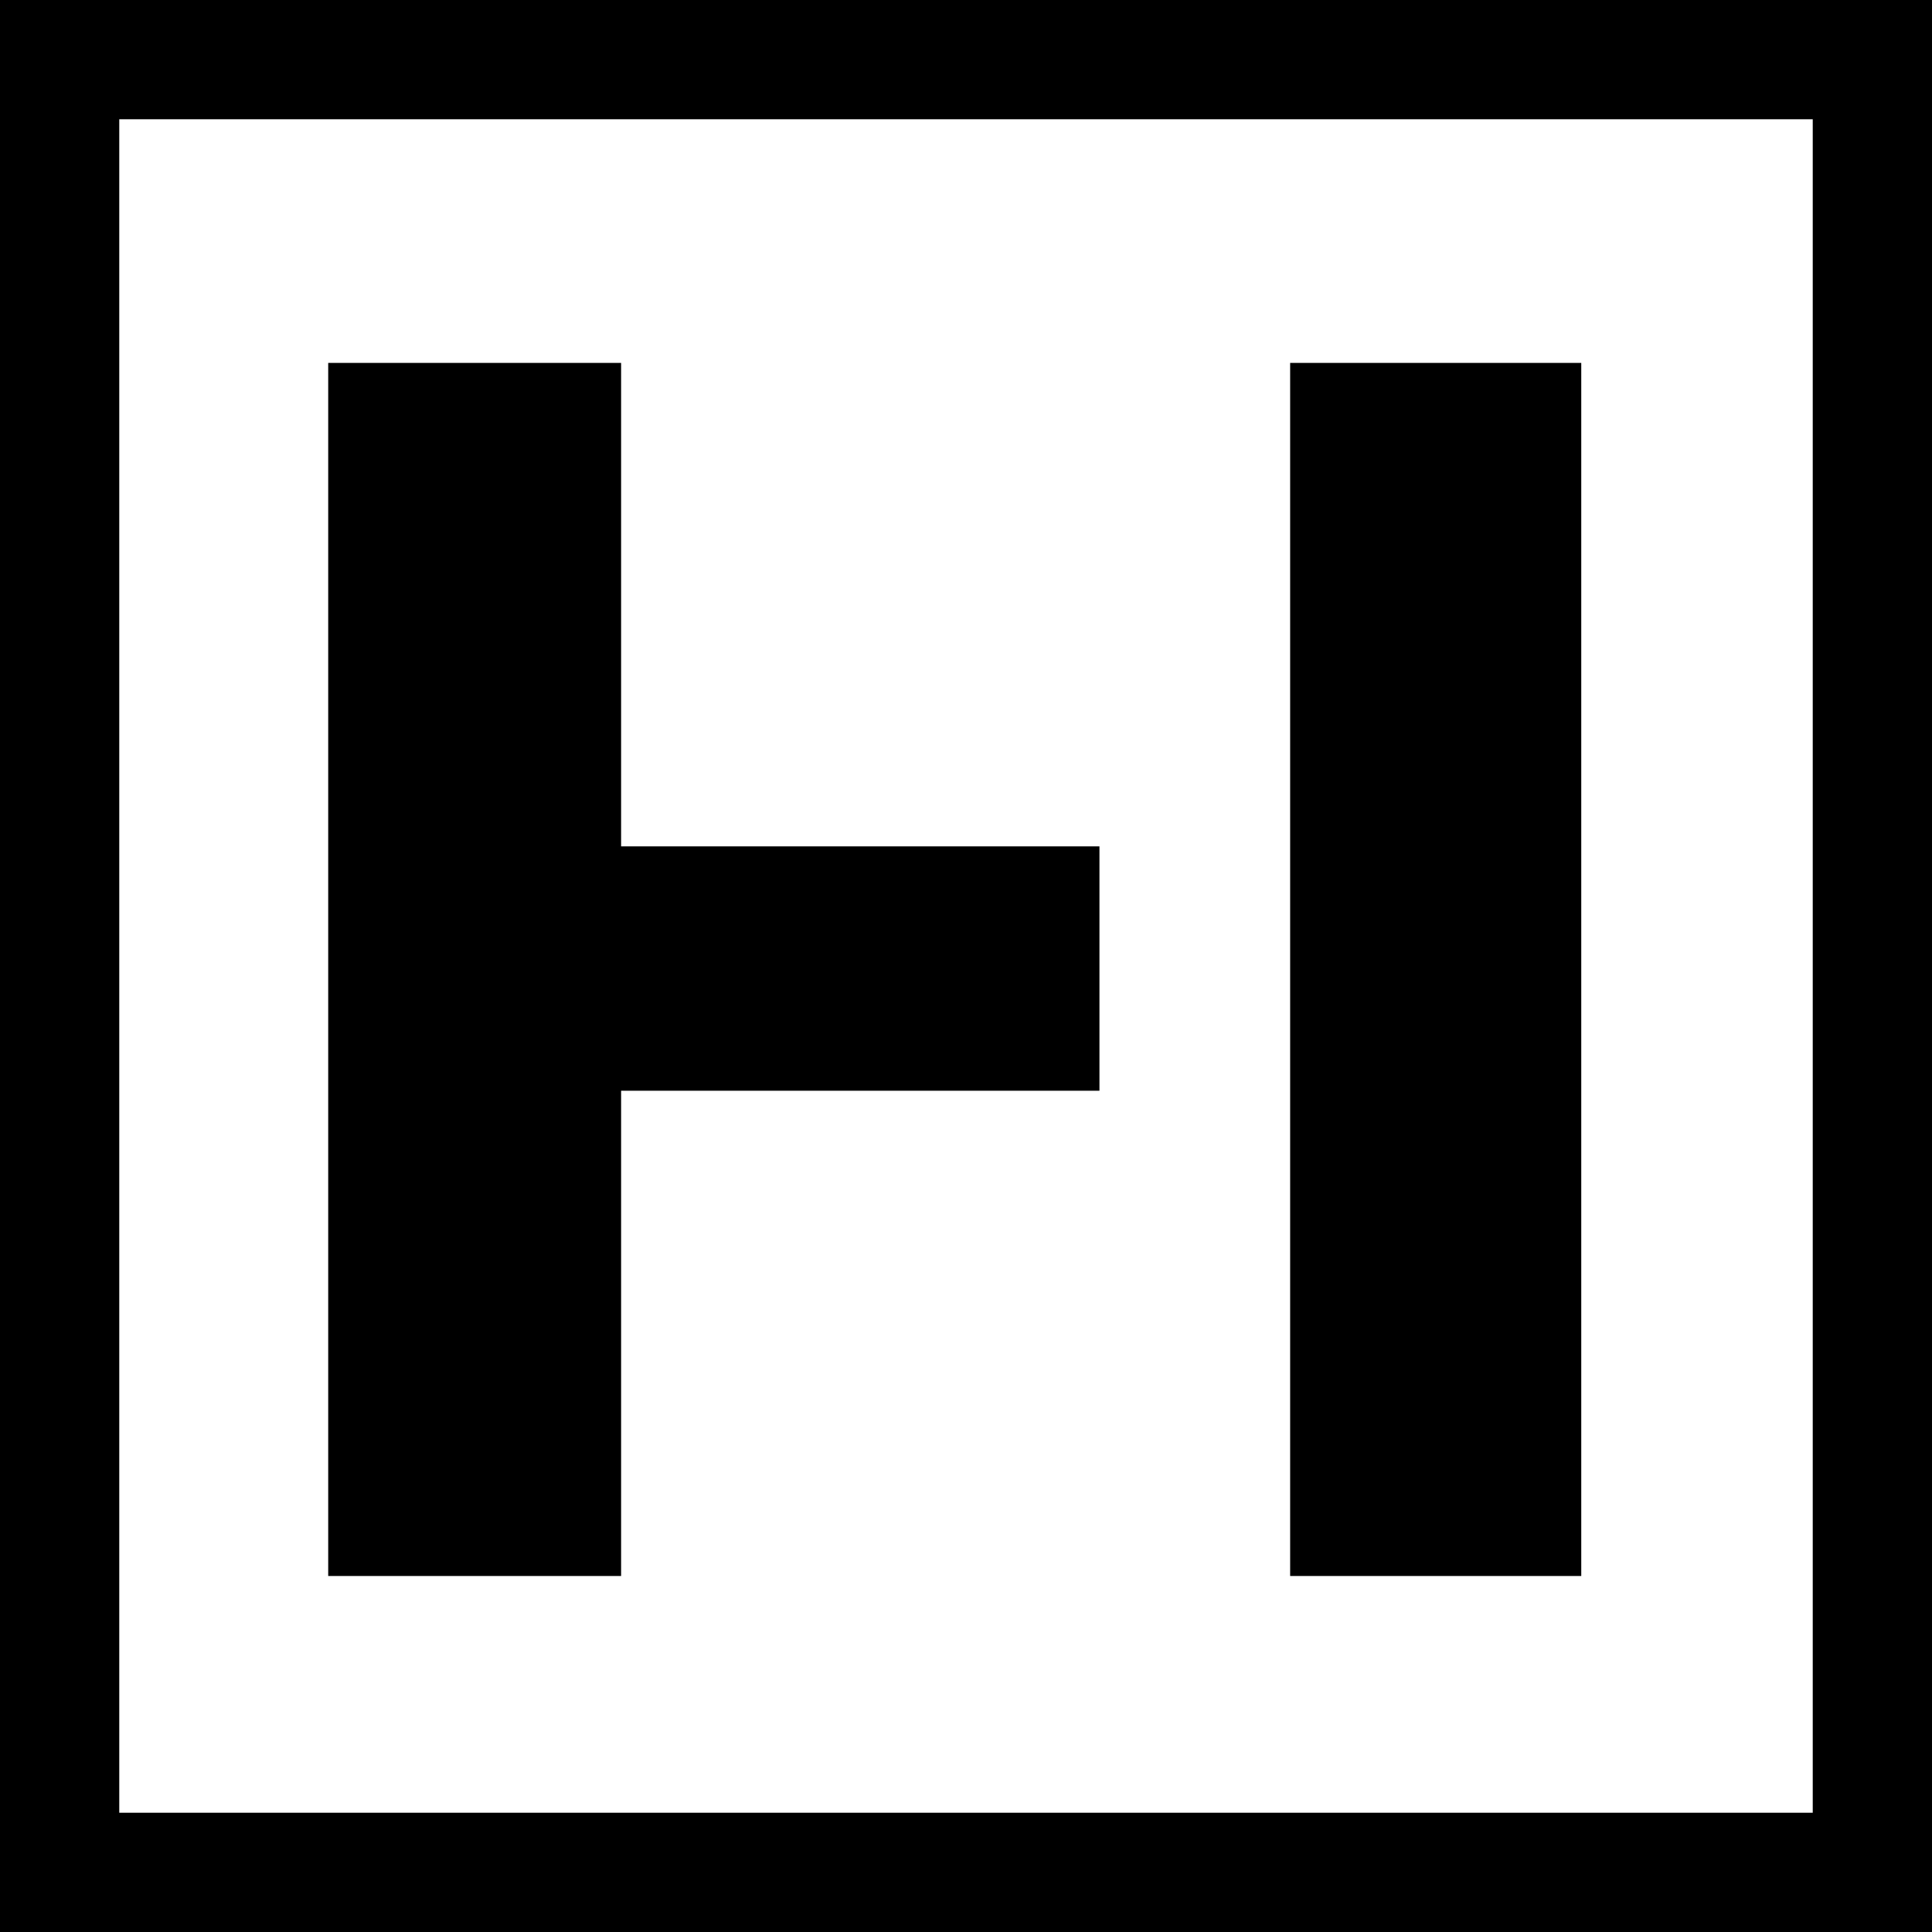 <?xml version="1.0" encoding="UTF-8"?>
<svg id="_图层_2" data-name="图层 2" xmlns="http://www.w3.org/2000/svg" viewBox="0 0 162 162">
  <defs>
    <style>
      .cls-1 {
        fill: none;
        stroke: #000;
        stroke-miterlimit: 10;
        stroke-width: 10px;
      }
    </style>
  </defs>
  <g id="_图层_2-2" data-name=" 图层 2">
    <g>
      <path d="m92.19,70.97v20.49h-40.11v40.69h-24.56V30.43h24.56v40.54h40.11Zm15.99-40.54h24.41v101.72h-24.41s0-101.72,0-101.72Z"/>
      <rect class="cls-1" x="5" y="5" width="152" height="152"/>
    </g>
  </g>
</svg>